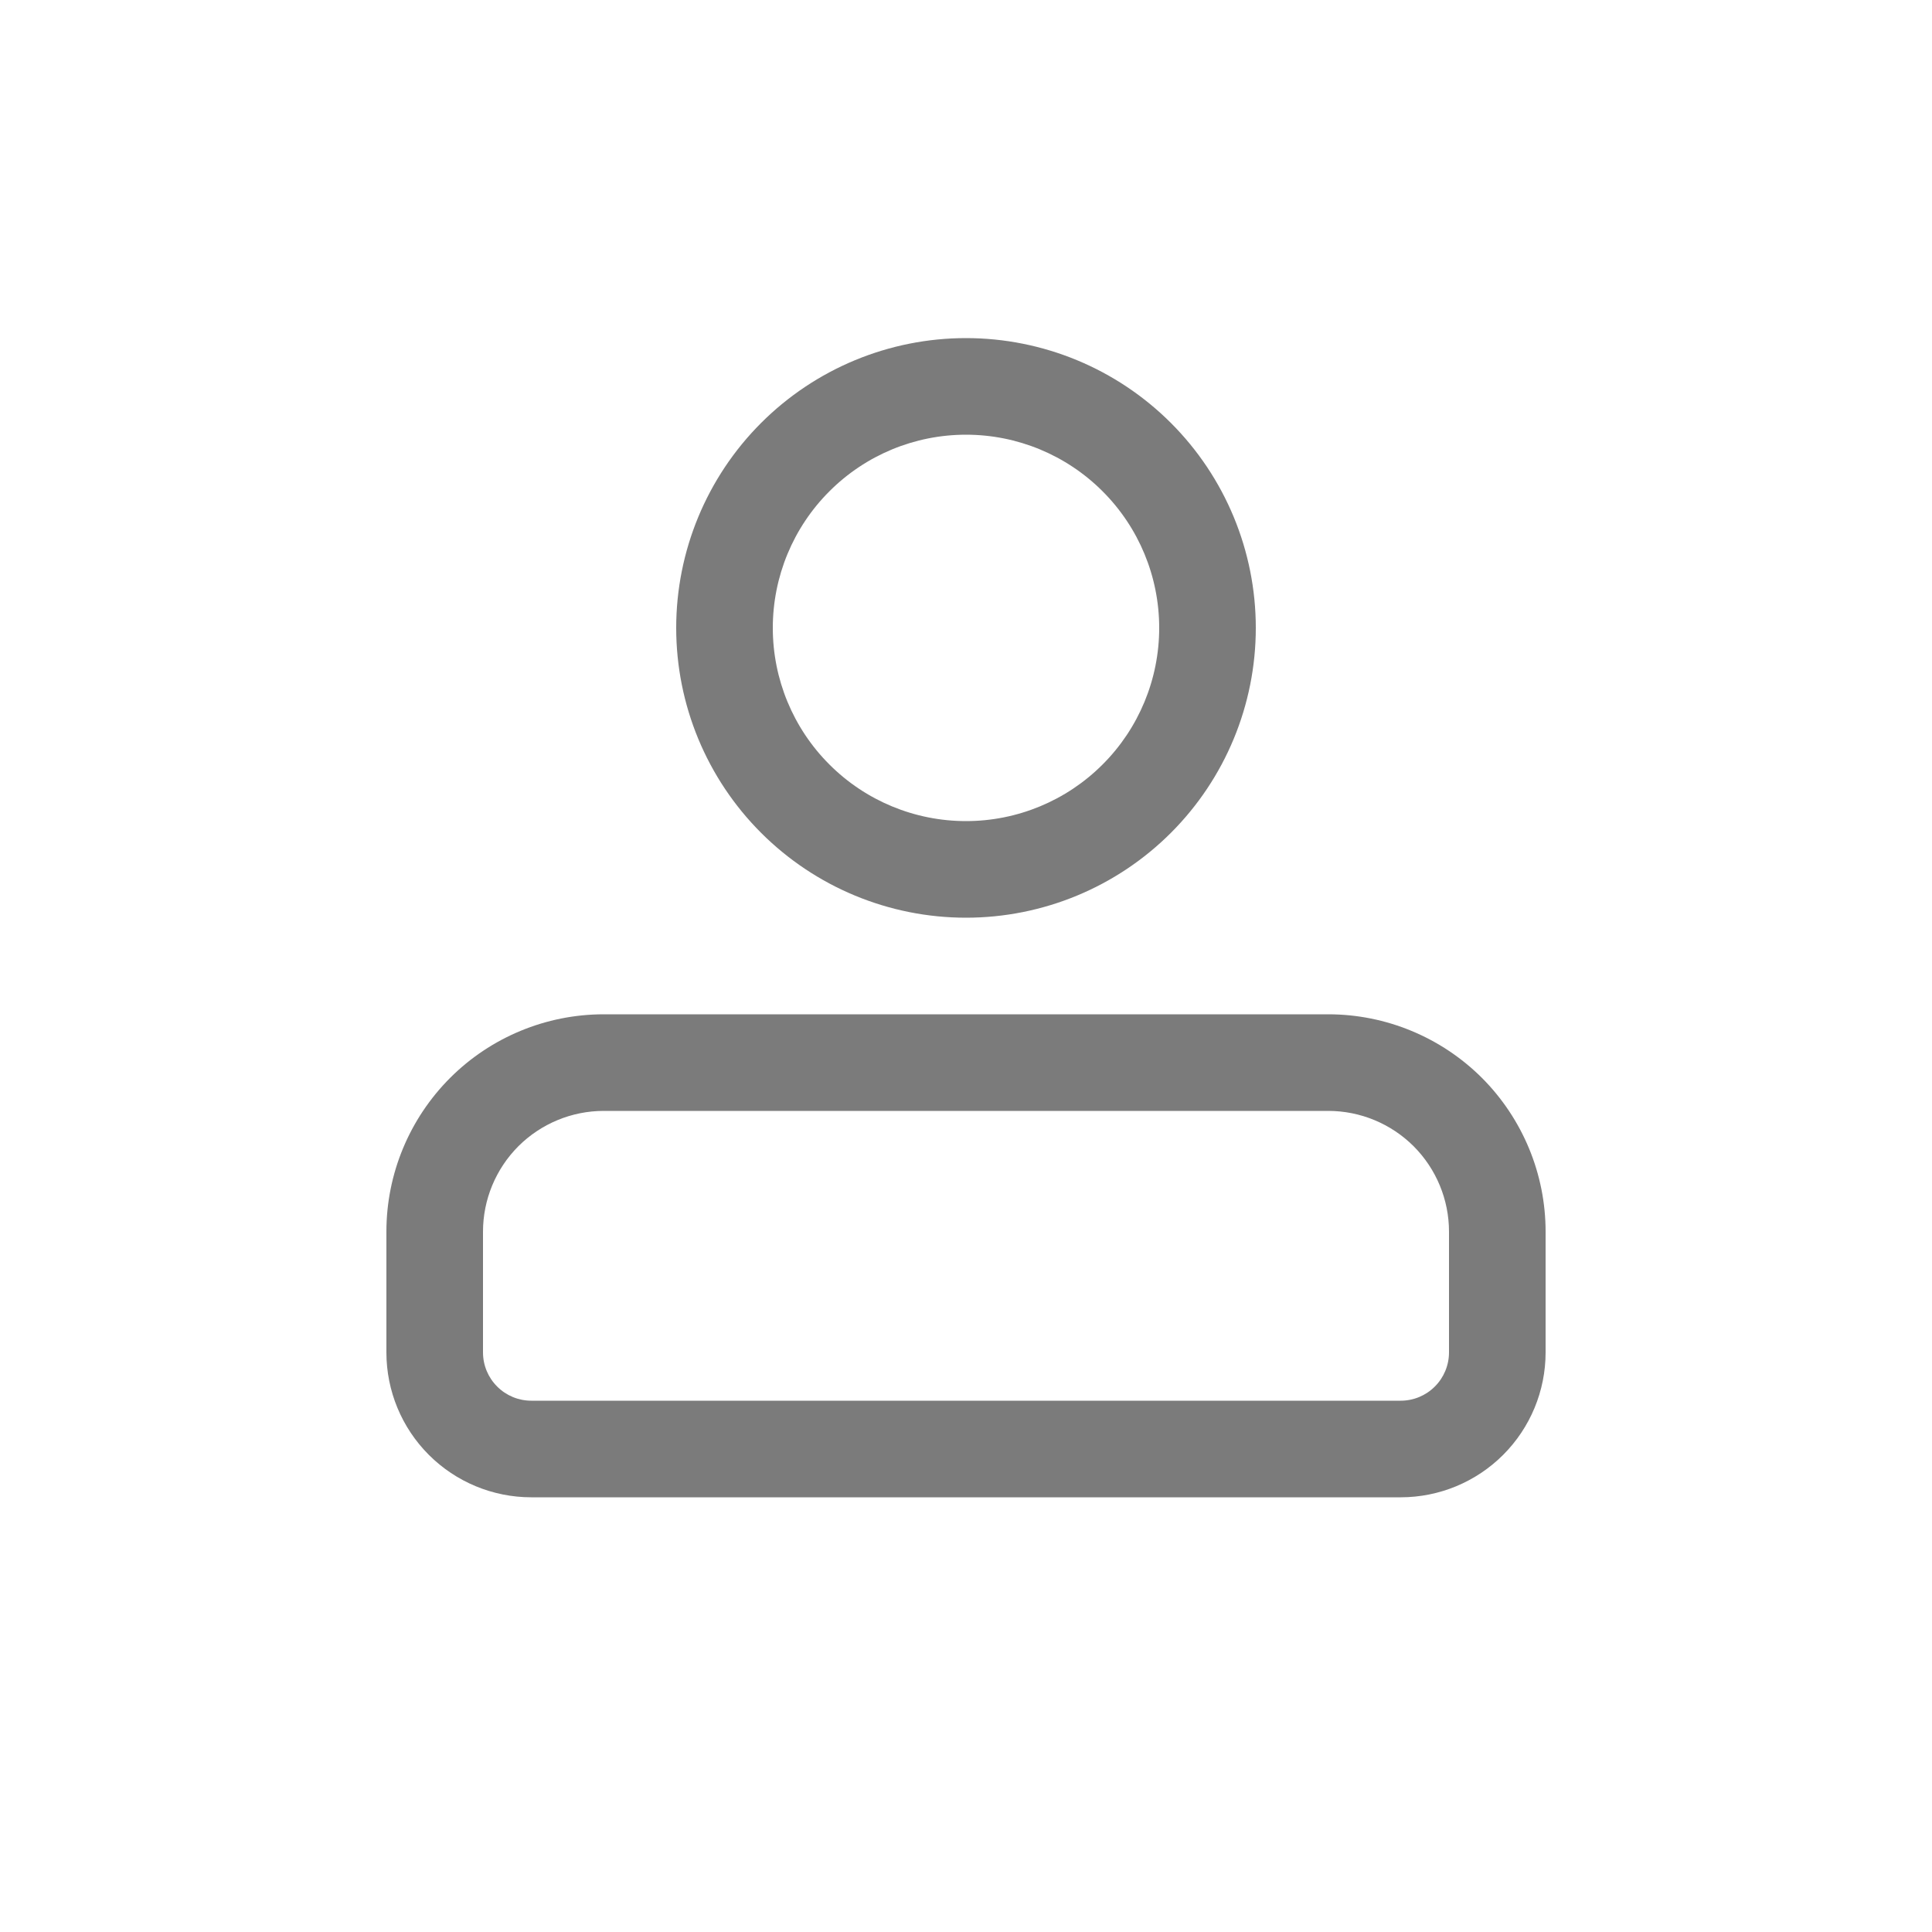 <svg width="30" height="30" viewBox="0 0 30 30" fill="none" xmlns="http://www.w3.org/2000/svg">
<path fill-rule="evenodd" clip-rule="evenodd" d="M19.5 9.75C19.5 10.944 19.026 12.088 18.182 12.932C17.338 13.776 16.194 14.25 15 14.25C13.806 14.25 12.662 13.776 11.818 12.932C10.974 12.088 10.5 10.944 10.5 9.75C10.5 8.557 10.974 7.412 11.818 6.568C12.662 5.724 13.806 5.25 15 5.25C16.194 5.25 17.338 5.724 18.182 6.568C19.026 7.412 19.5 8.557 19.5 9.75ZM18 9.75C18 10.546 17.684 11.309 17.121 11.871C16.559 12.434 15.796 12.75 15 12.75C14.204 12.75 13.441 12.434 12.879 11.871C12.316 11.309 12 10.546 12 9.75C12 8.954 12.316 8.191 12.879 7.629C13.441 7.066 14.204 6.75 15 6.75C15.796 6.75 16.559 7.066 17.121 7.629C17.684 8.191 18 8.954 18 9.75ZM6 19.125C6 18.23 6.356 17.372 6.989 16.738C7.621 16.106 8.48 15.75 9.375 15.75H20.625C21.52 15.75 22.378 16.106 23.012 16.738C23.644 17.372 24 18.23 24 19.125V21C24 21.597 23.763 22.169 23.341 22.591C22.919 23.013 22.347 23.25 21.75 23.25H8.25C7.653 23.25 7.081 23.013 6.659 22.591C6.237 22.169 6 21.597 6 21V19.125ZM7.5 19.125C7.5 18.628 7.698 18.151 8.049 17.799C8.401 17.448 8.878 17.25 9.375 17.25H20.625C21.122 17.25 21.599 17.448 21.951 17.799C22.302 18.151 22.5 18.628 22.5 19.125V21C22.5 21.199 22.421 21.39 22.28 21.53C22.14 21.671 21.949 21.75 21.75 21.75H8.25C8.051 21.75 7.86 21.671 7.72 21.53C7.579 21.39 7.5 21.199 7.5 21V19.125Z" fill="#7B7B7B"/>
</svg>
